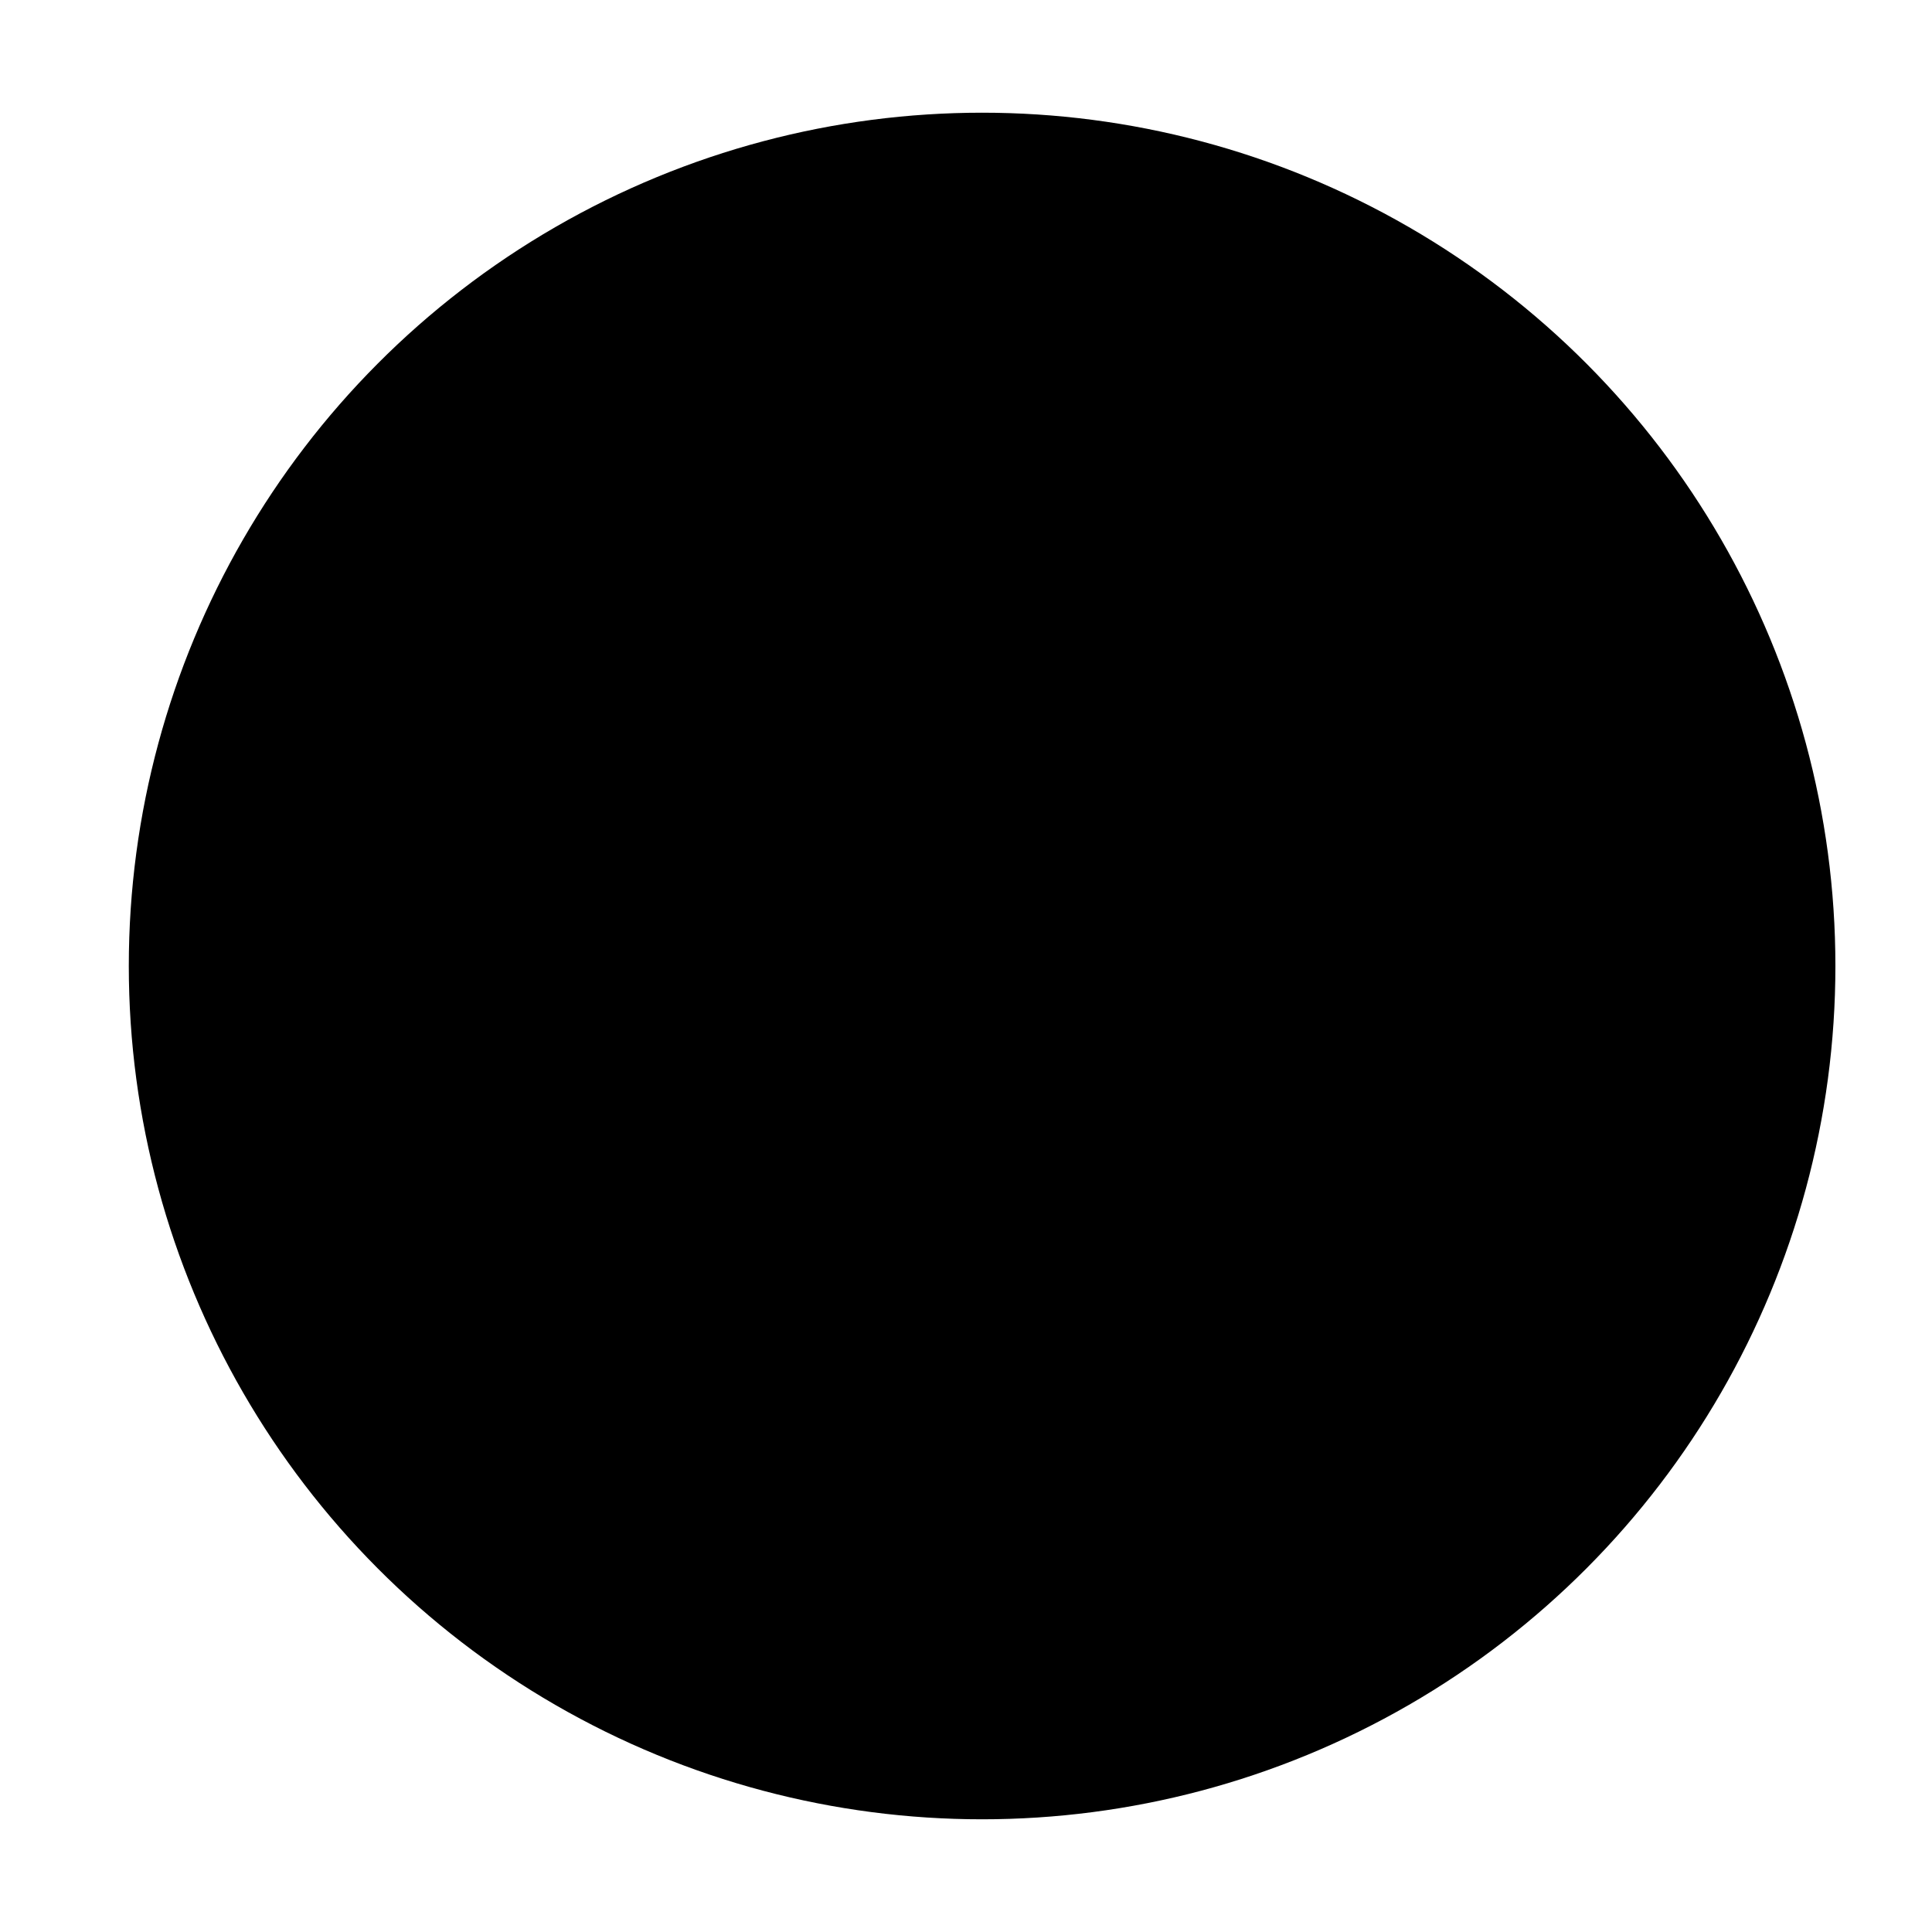 <?xml version="1.0" encoding="UTF-8" standalone="no"?>
<?xml-stylesheet type="text/css" href="../../css/pathway-diagram.css"?>

<!-- mim-catalysis markers: circle, drawing-board fill and default stroke -->

<svg id="mim-catalysis"
	version="1.1"
	baseProfile="full"
	xmlns="http://www.w3.org/2000/svg"
	xmlns:xlink="http://www.w3.org/1999/xlink"
	xmlns:ev="http://www.w3.org/2001/xml-events"
	width="12"
	height="12"
        refXstart="0"
        refYstart="6"
        refXend="12"
        refYend="6"
	class="board-fill-color default-stroke-color solid-stroke"
	viewBox="0 0 12 12">

	<!-- mim-catalysis markers: circle, drawing-board fill and default color stroke -->

	<circle cx="6.1" cy="6" r="5.3px" stroke-width="1px"/>

</svg>
